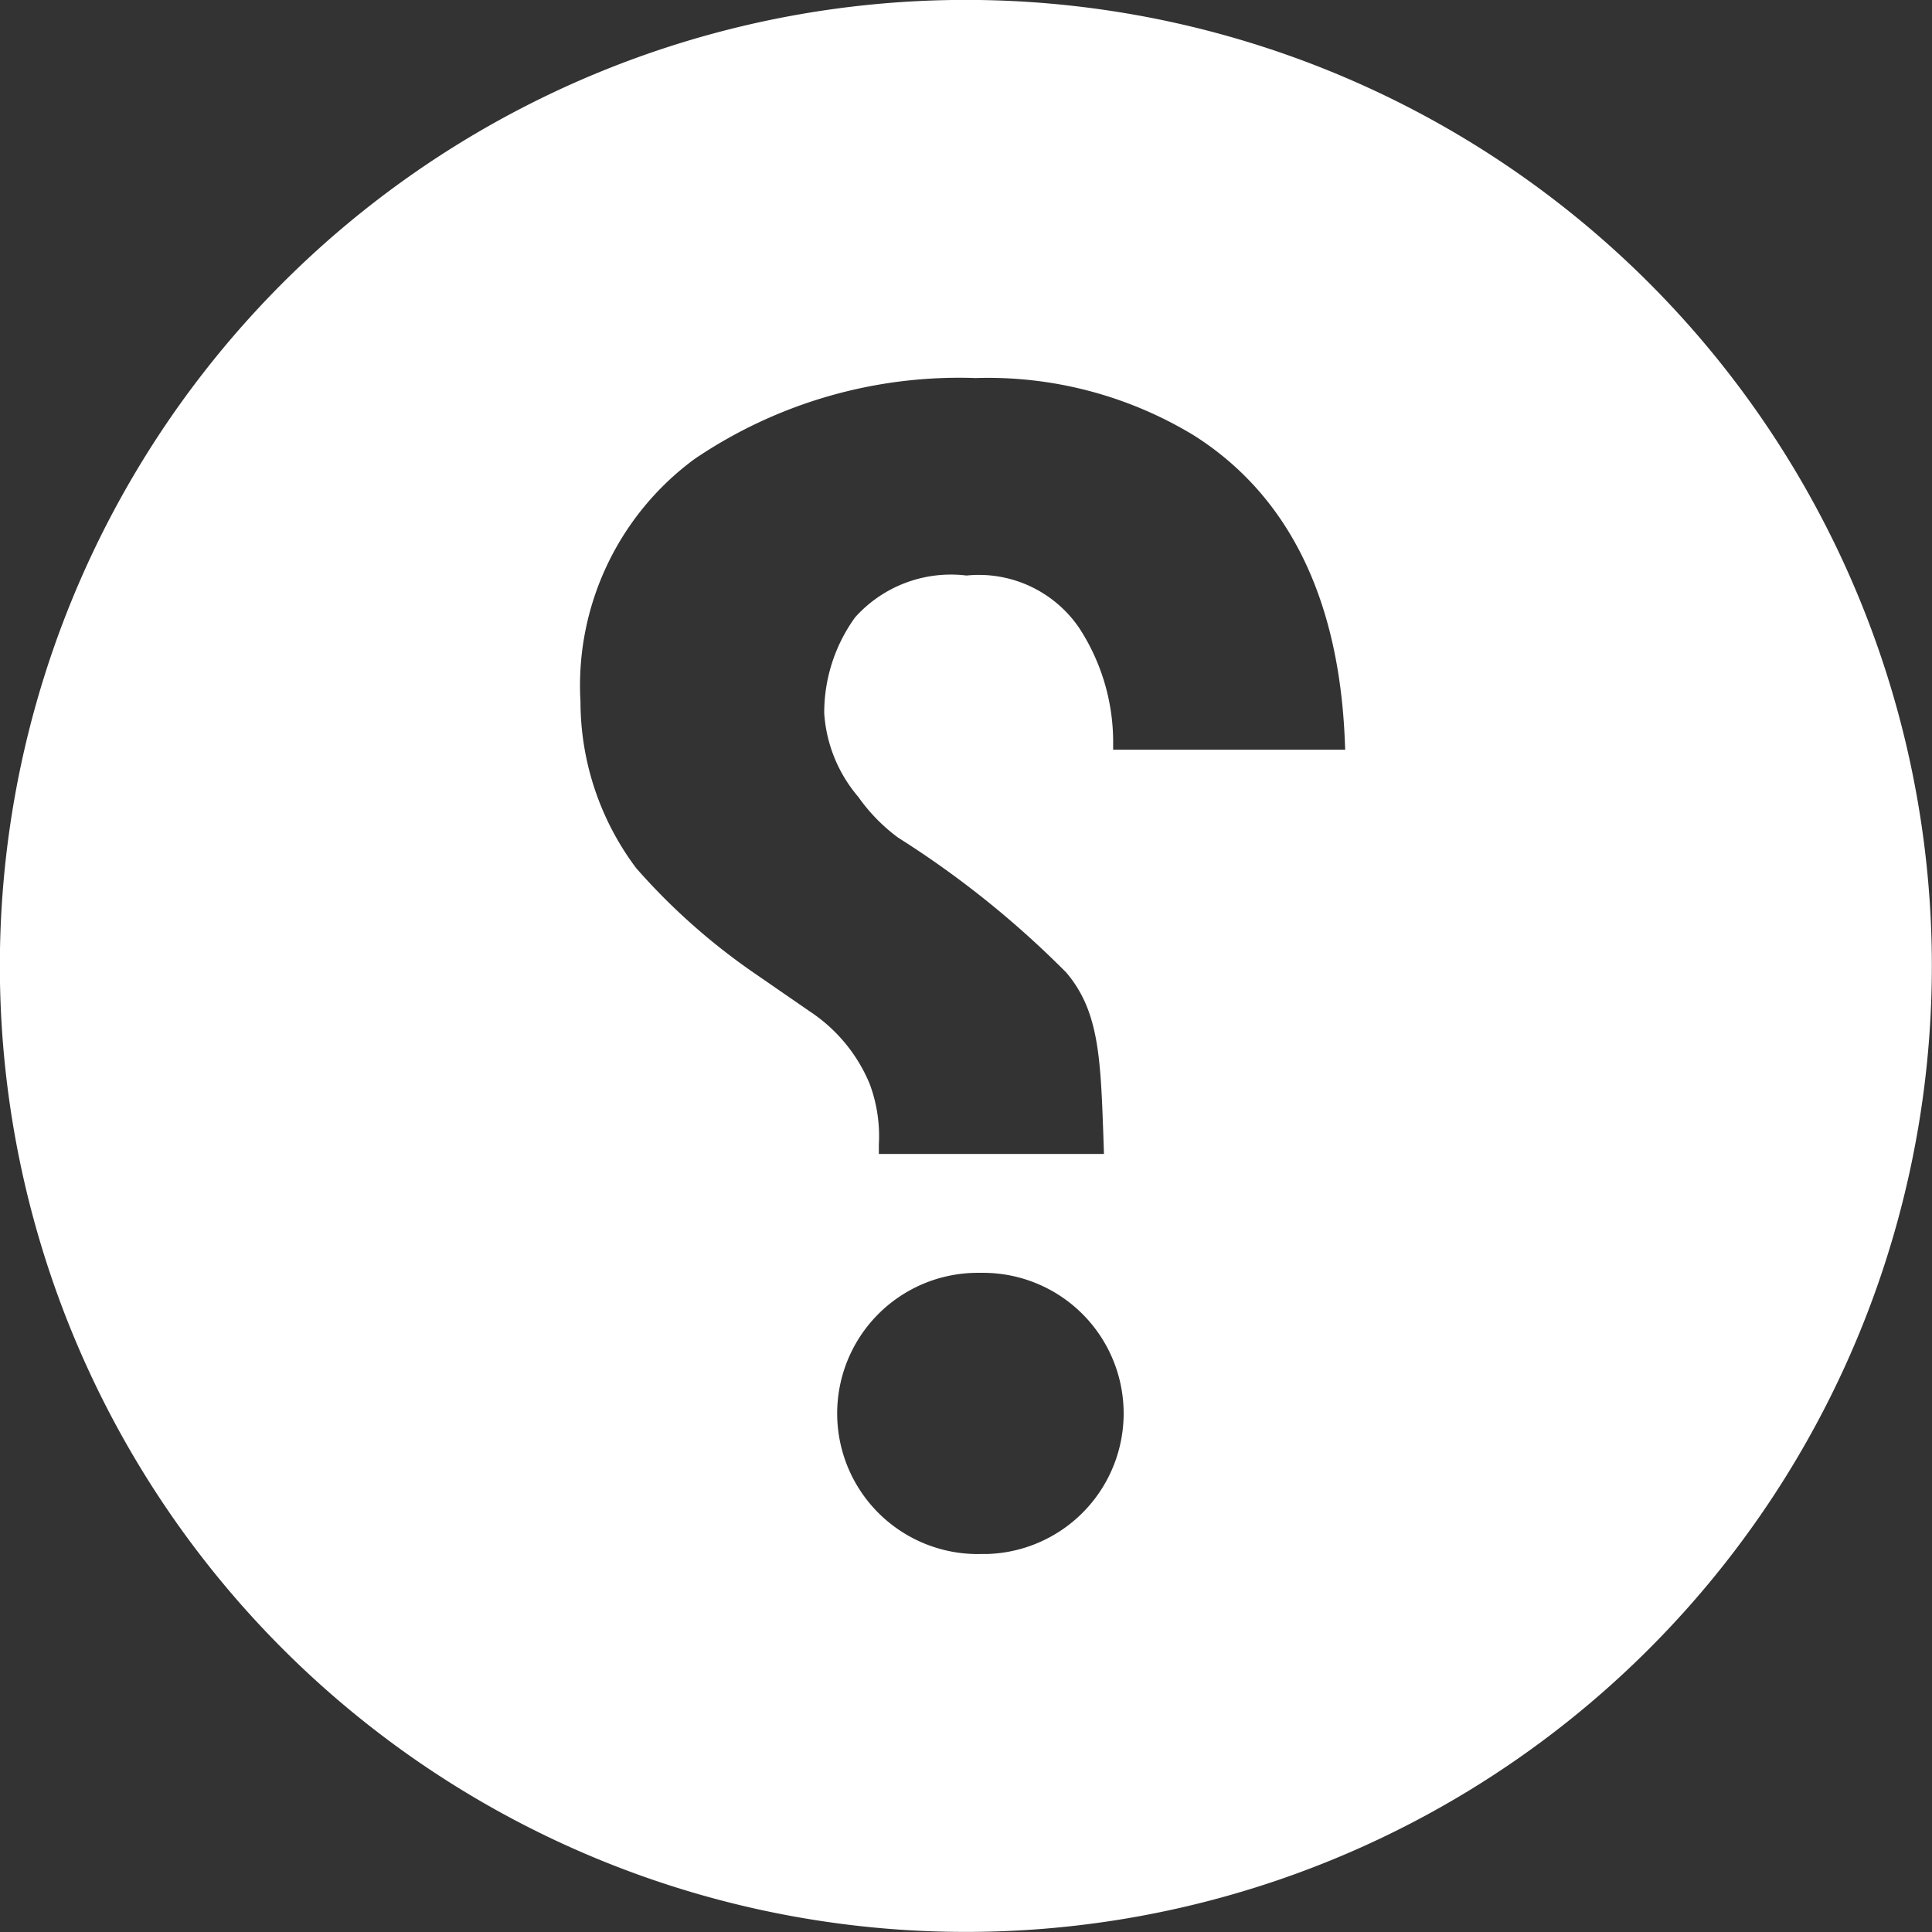 <svg xmlns="http://www.w3.org/2000/svg" width="37" height="37" viewBox="0 0 37 37">
  <rect x="0" y="0" width="37" height="37" fill="#333333" stroke="none"/>
  <g id="question-mark" transform="translate(-0.001)">
    <path id="Path_57" data-name="Path 57" d="M18.748,0A18.5,18.5,0,1,1,0,18.251,18.5,18.5,0,0,1,18.748,0ZM18.8,29.761l.1,0a2.693,2.693,0,0,0-.064-5.385l-.091,0a2.693,2.693,0,1,0,.053,5.385ZM12.185,16.626A12.231,12.231,0,0,0,14.394,18.6l1.129.779a3.069,3.069,0,0,1,1.134,1.381,2.859,2.859,0,0,1,.175,1.158l0,.181h4.311l-.012-.365c-.053-1.5-.09-2.381-.711-3.11A18.306,18.306,0,0,0,17.2,16.041a3.4,3.4,0,0,1-.761-.779,2.74,2.74,0,0,1-.653-1.6,3.113,3.113,0,0,1,.592-1.84,2.464,2.464,0,0,1,2.133-.8,2.325,2.325,0,0,1,2.155,1,4,4,0,0,1,.653,2.152v.184h4.444l-.008-.192c-.115-2.722-1.086-4.683-2.887-5.826a7.6,7.6,0,0,0-4.181-1.1A9.026,9.026,0,0,0,13.3,8.792a5.386,5.386,0,0,0-2.182,4.648A5.317,5.317,0,0,0,12.185,16.626Z" transform="translate(0 0)" fill="#fff"/>
  </g>
</svg>
